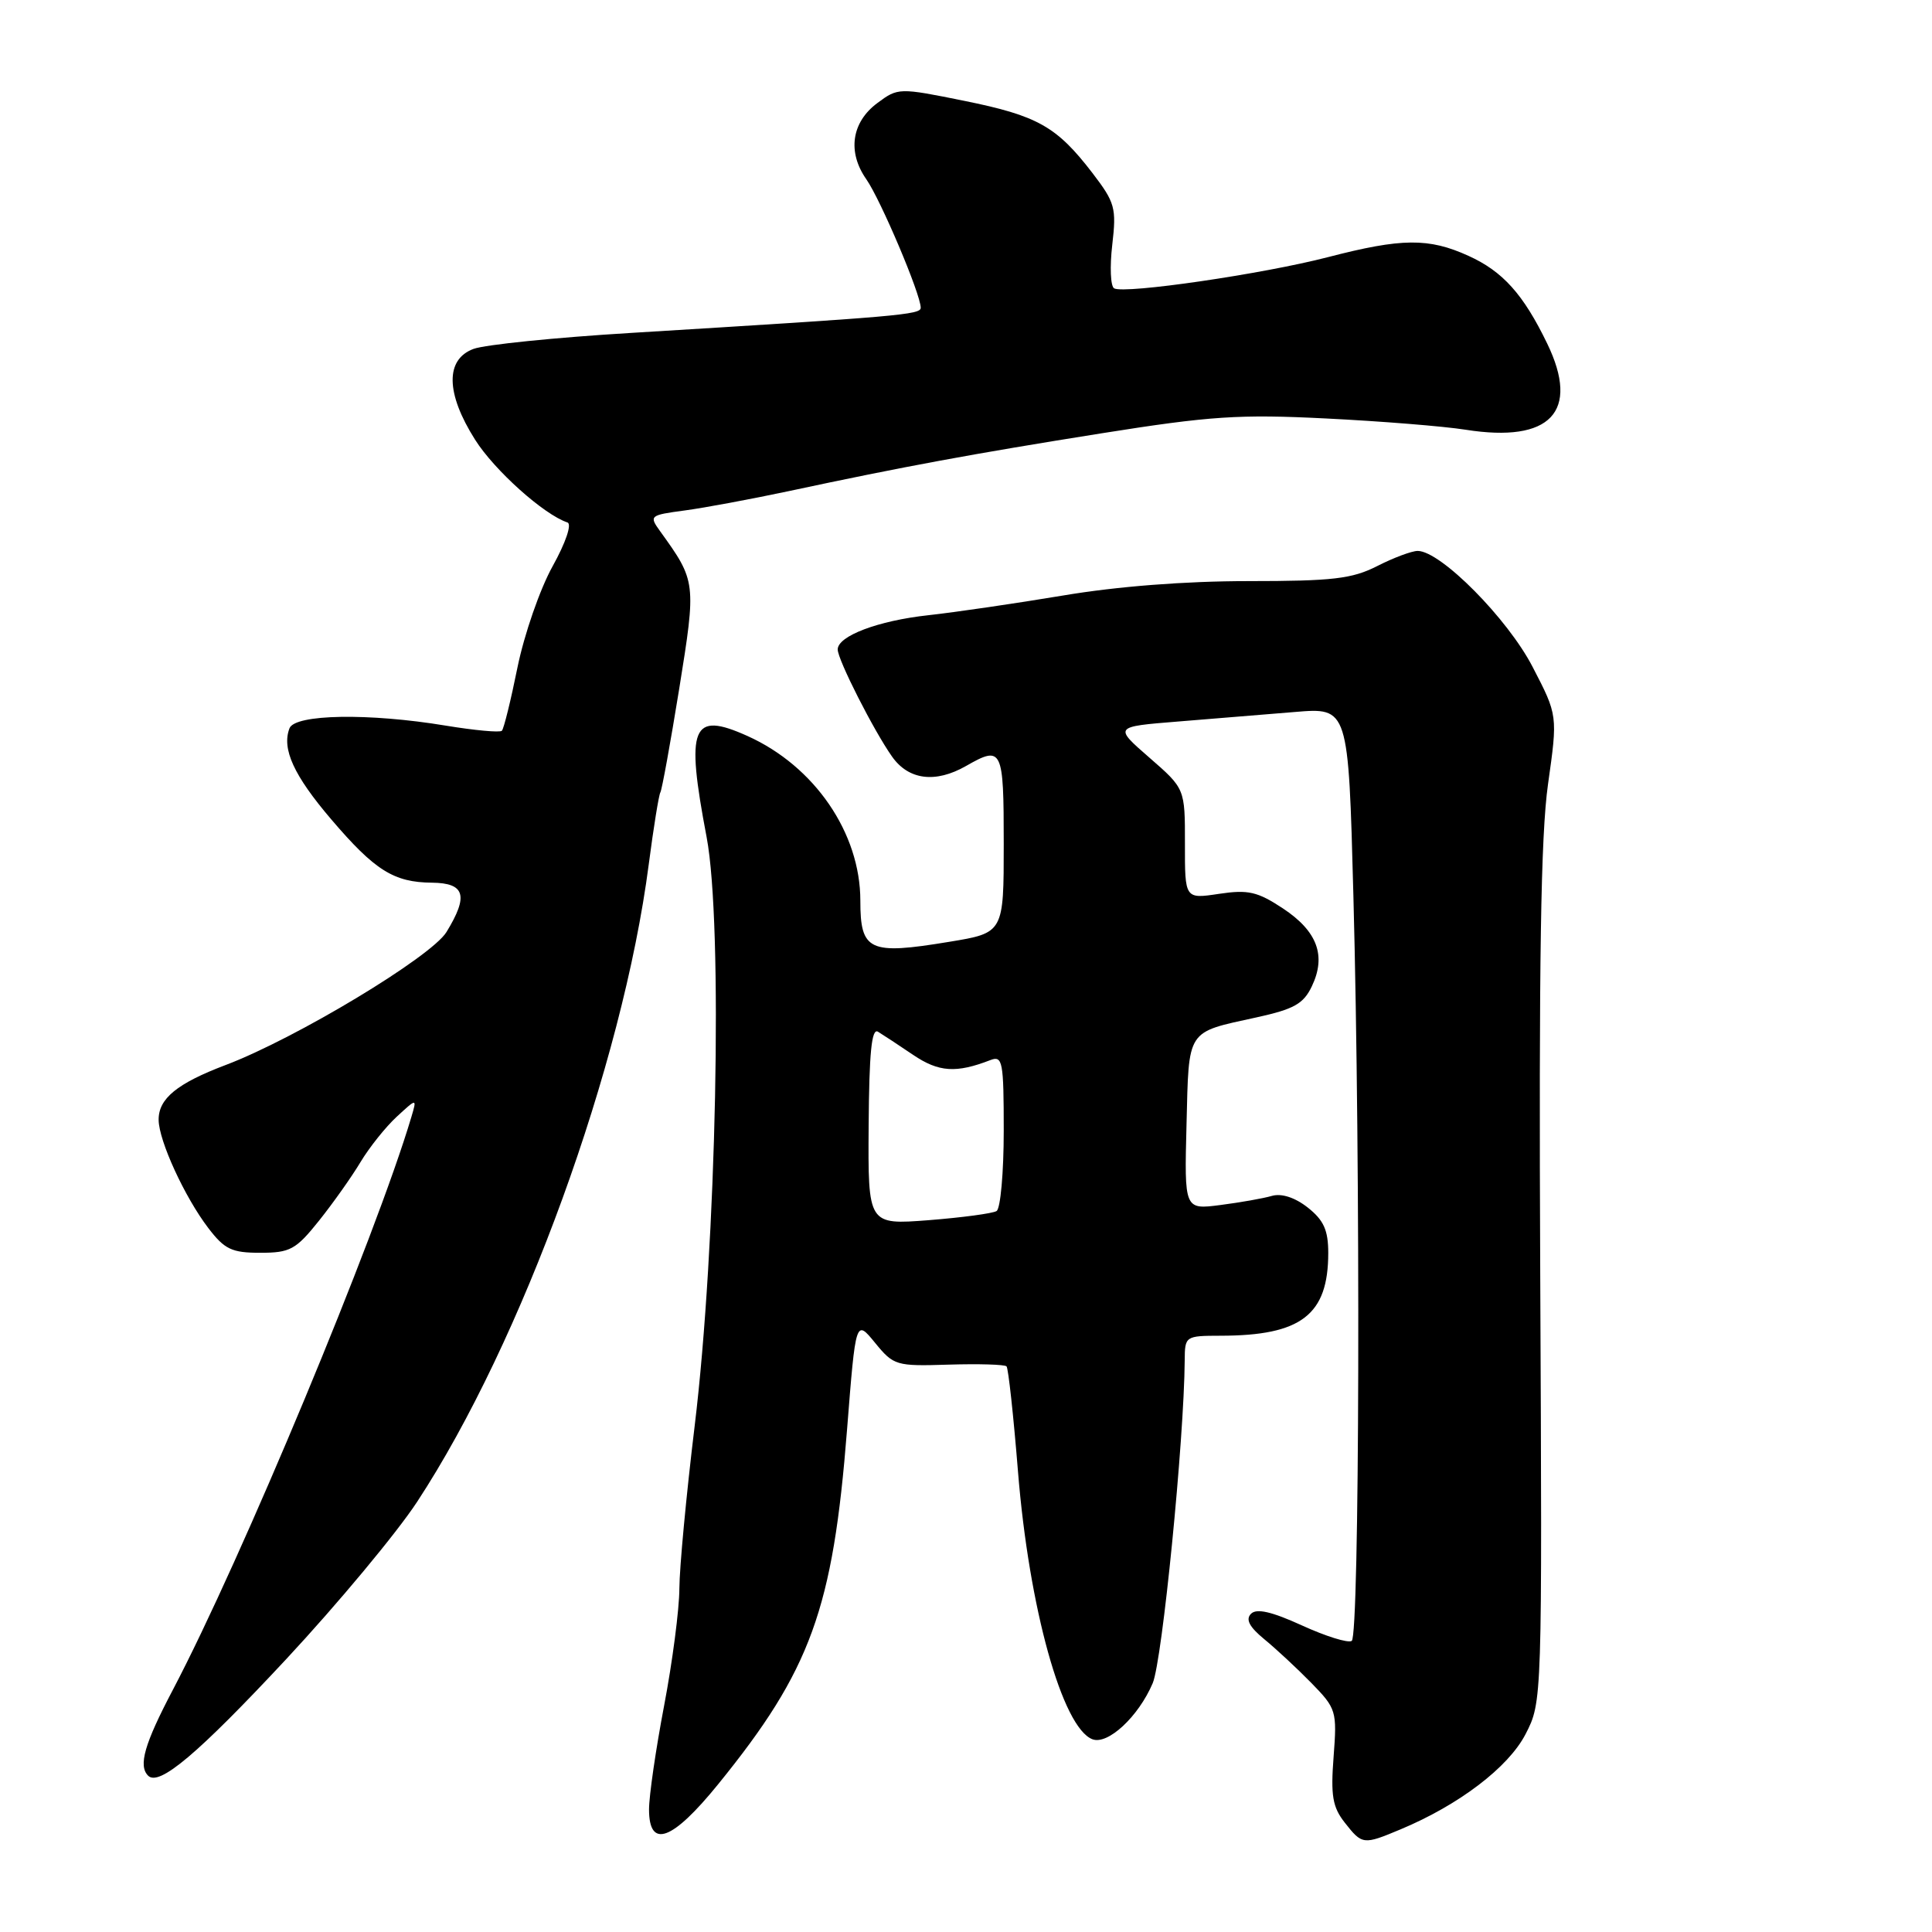 <?xml version="1.0" encoding="UTF-8" standalone="no"?>
<!DOCTYPE svg PUBLIC "-//W3C//DTD SVG 1.1//EN" "http://www.w3.org/Graphics/SVG/1.1/DTD/svg11.dtd" >
<svg xmlns="http://www.w3.org/2000/svg" xmlns:xlink="http://www.w3.org/1999/xlink" version="1.1" viewBox="0 0 256 256">
 <g >
 <path fill="currentColor"
d=" M 185.58 242.40 C 193.33 239.16 199.86 234.19 202.14 229.79 C 204.35 225.50 204.35 225.50 204.09 169.26 C 203.90 127.48 204.16 110.68 205.12 103.91 C 206.41 94.79 206.41 94.79 203.08 88.37 C 199.76 81.95 190.88 73.00 187.85 73.00 C 187.07 73.00 184.66 73.90 182.50 75.00 C 179.16 76.70 176.60 77.00 165.39 77.00 C 157.05 77.00 148.02 77.70 140.85 78.91 C 134.61 79.95 126.58 81.13 123.00 81.52 C 116.34 82.25 111.00 84.27 111.00 86.06 C 111.00 87.41 115.77 96.81 118.20 100.25 C 120.39 103.36 123.95 103.81 128.00 101.50 C 132.81 98.75 133.00 99.15 133.00 111.80 C 133.00 123.61 133.00 123.61 125.75 124.80 C 115.16 126.55 114.00 126.01 114.00 119.34 C 114.00 110.38 107.94 101.53 99.06 97.53 C 91.65 94.19 90.83 96.20 93.63 110.92 C 95.82 122.47 94.95 165.07 92.04 189.00 C 90.94 198.07 90.03 207.75 90.02 210.50 C 90.01 213.25 89.10 220.23 88.00 226.00 C 86.90 231.77 86.00 237.96 86.00 239.75 C 86.00 245.04 89.07 243.93 95.16 236.42 C 107.44 221.29 110.37 213.22 112.24 189.41 C 113.39 174.80 113.39 174.80 115.95 177.93 C 118.42 180.95 118.73 181.04 125.71 180.82 C 129.68 180.70 133.13 180.80 133.37 181.05 C 133.61 181.30 134.29 187.57 134.89 195.00 C 136.35 213.07 140.76 228.93 144.75 230.46 C 146.79 231.24 150.85 227.47 152.74 223.03 C 154.01 220.03 156.90 190.85 156.98 180.25 C 157.00 177.04 157.06 177.00 161.75 176.99 C 172.42 176.98 176.00 174.23 176.00 166.03 C 176.00 163.00 175.40 161.68 173.29 160.01 C 171.59 158.67 169.81 158.10 168.54 158.46 C 167.42 158.79 164.35 159.33 161.72 159.67 C 156.93 160.29 156.93 160.29 157.22 149.00 C 157.54 136.24 157.13 136.86 166.49 134.81 C 171.46 133.72 172.72 133.02 173.83 130.68 C 175.76 126.64 174.55 123.39 170.01 120.38 C 166.62 118.14 165.39 117.86 161.52 118.44 C 157.00 119.12 157.00 119.12 157.01 111.81 C 157.02 104.50 157.02 104.50 152.31 100.40 C 147.59 96.29 147.59 96.29 156.05 95.61 C 160.70 95.24 167.69 94.66 171.59 94.34 C 178.67 93.75 178.67 93.75 179.33 118.63 C 180.30 154.76 180.15 216.79 179.11 217.43 C 178.61 217.74 175.65 216.81 172.52 215.38 C 168.51 213.55 166.51 213.09 165.77 213.83 C 165.02 214.58 165.54 215.57 167.52 217.20 C 169.06 218.46 171.87 221.07 173.76 223.00 C 177.07 226.39 177.17 226.71 176.71 232.76 C 176.31 237.93 176.57 239.45 178.19 241.51 C 180.50 244.45 180.64 244.47 185.58 242.40 Z  M 37.93 219.84 C 44.76 212.50 52.57 203.12 55.27 199.00 C 69.18 177.80 82.50 141.16 85.96 114.55 C 86.60 109.63 87.30 105.33 87.50 105.00 C 87.71 104.66 88.83 98.48 90.00 91.26 C 92.27 77.16 92.25 77.02 87.47 70.39 C 85.99 68.34 86.08 68.26 90.72 67.64 C 93.35 67.29 99.55 66.13 104.50 65.08 C 119.74 61.82 128.85 60.14 146.00 57.41 C 160.34 55.13 164.22 54.87 175.70 55.45 C 182.96 55.81 191.28 56.48 194.20 56.94 C 205.45 58.72 209.39 54.56 205.01 45.52 C 201.85 38.99 199.13 35.96 194.58 33.90 C 189.31 31.50 185.73 31.54 175.97 34.07 C 167.34 36.31 149.04 38.98 147.63 38.21 C 147.15 37.94 147.04 35.35 147.38 32.44 C 147.95 27.55 147.75 26.84 144.75 22.92 C 140.01 16.75 137.49 15.33 127.76 13.36 C 119.12 11.61 118.99 11.62 116.26 13.65 C 112.83 16.19 112.26 20.14 114.79 23.75 C 116.70 26.49 122.00 38.99 122.00 40.78 C 122.00 41.70 119.19 41.94 83.50 44.12 C 73.60 44.72 64.26 45.67 62.75 46.23 C 58.98 47.62 59.06 52.12 62.95 58.26 C 65.53 62.34 72.07 68.19 75.19 69.23 C 75.80 69.43 74.97 71.89 73.22 75.04 C 71.55 78.04 69.46 84.07 68.57 88.43 C 67.69 92.79 66.76 96.57 66.50 96.83 C 66.24 97.09 62.90 96.78 59.07 96.15 C 48.87 94.46 39.08 94.63 38.36 96.50 C 37.31 99.23 38.93 102.76 43.90 108.58 C 49.67 115.34 52.18 116.92 57.25 116.96 C 61.62 117.01 62.11 118.68 59.16 123.50 C 57.14 126.79 39.18 137.61 29.90 141.12 C 23.45 143.56 20.99 145.58 21.02 148.40 C 21.05 151.17 24.47 158.62 27.60 162.72 C 29.76 165.55 30.71 166.00 34.48 166.00 C 38.44 166.00 39.20 165.59 42.27 161.75 C 44.14 159.41 46.61 155.92 47.77 153.98 C 48.93 152.05 51.08 149.35 52.56 147.98 C 55.25 145.50 55.25 145.50 54.51 148.00 C 49.79 163.87 31.99 206.63 22.90 223.92 C 19.14 231.07 18.30 233.97 19.63 235.29 C 21.08 236.74 26.22 232.40 37.93 219.84 Z  M 115.10 149.15 C 115.17 139.48 115.49 136.19 116.34 136.71 C 116.98 137.10 119.08 138.48 121.00 139.78 C 124.39 142.07 126.69 142.23 131.25 140.46 C 132.85 139.85 133.00 140.67 133.00 149.83 C 133.00 155.36 132.57 160.15 132.05 160.47 C 131.53 160.79 127.48 161.33 123.06 161.68 C 115.01 162.30 115.01 162.30 115.10 149.15 Z "/>
</g>
</svg>